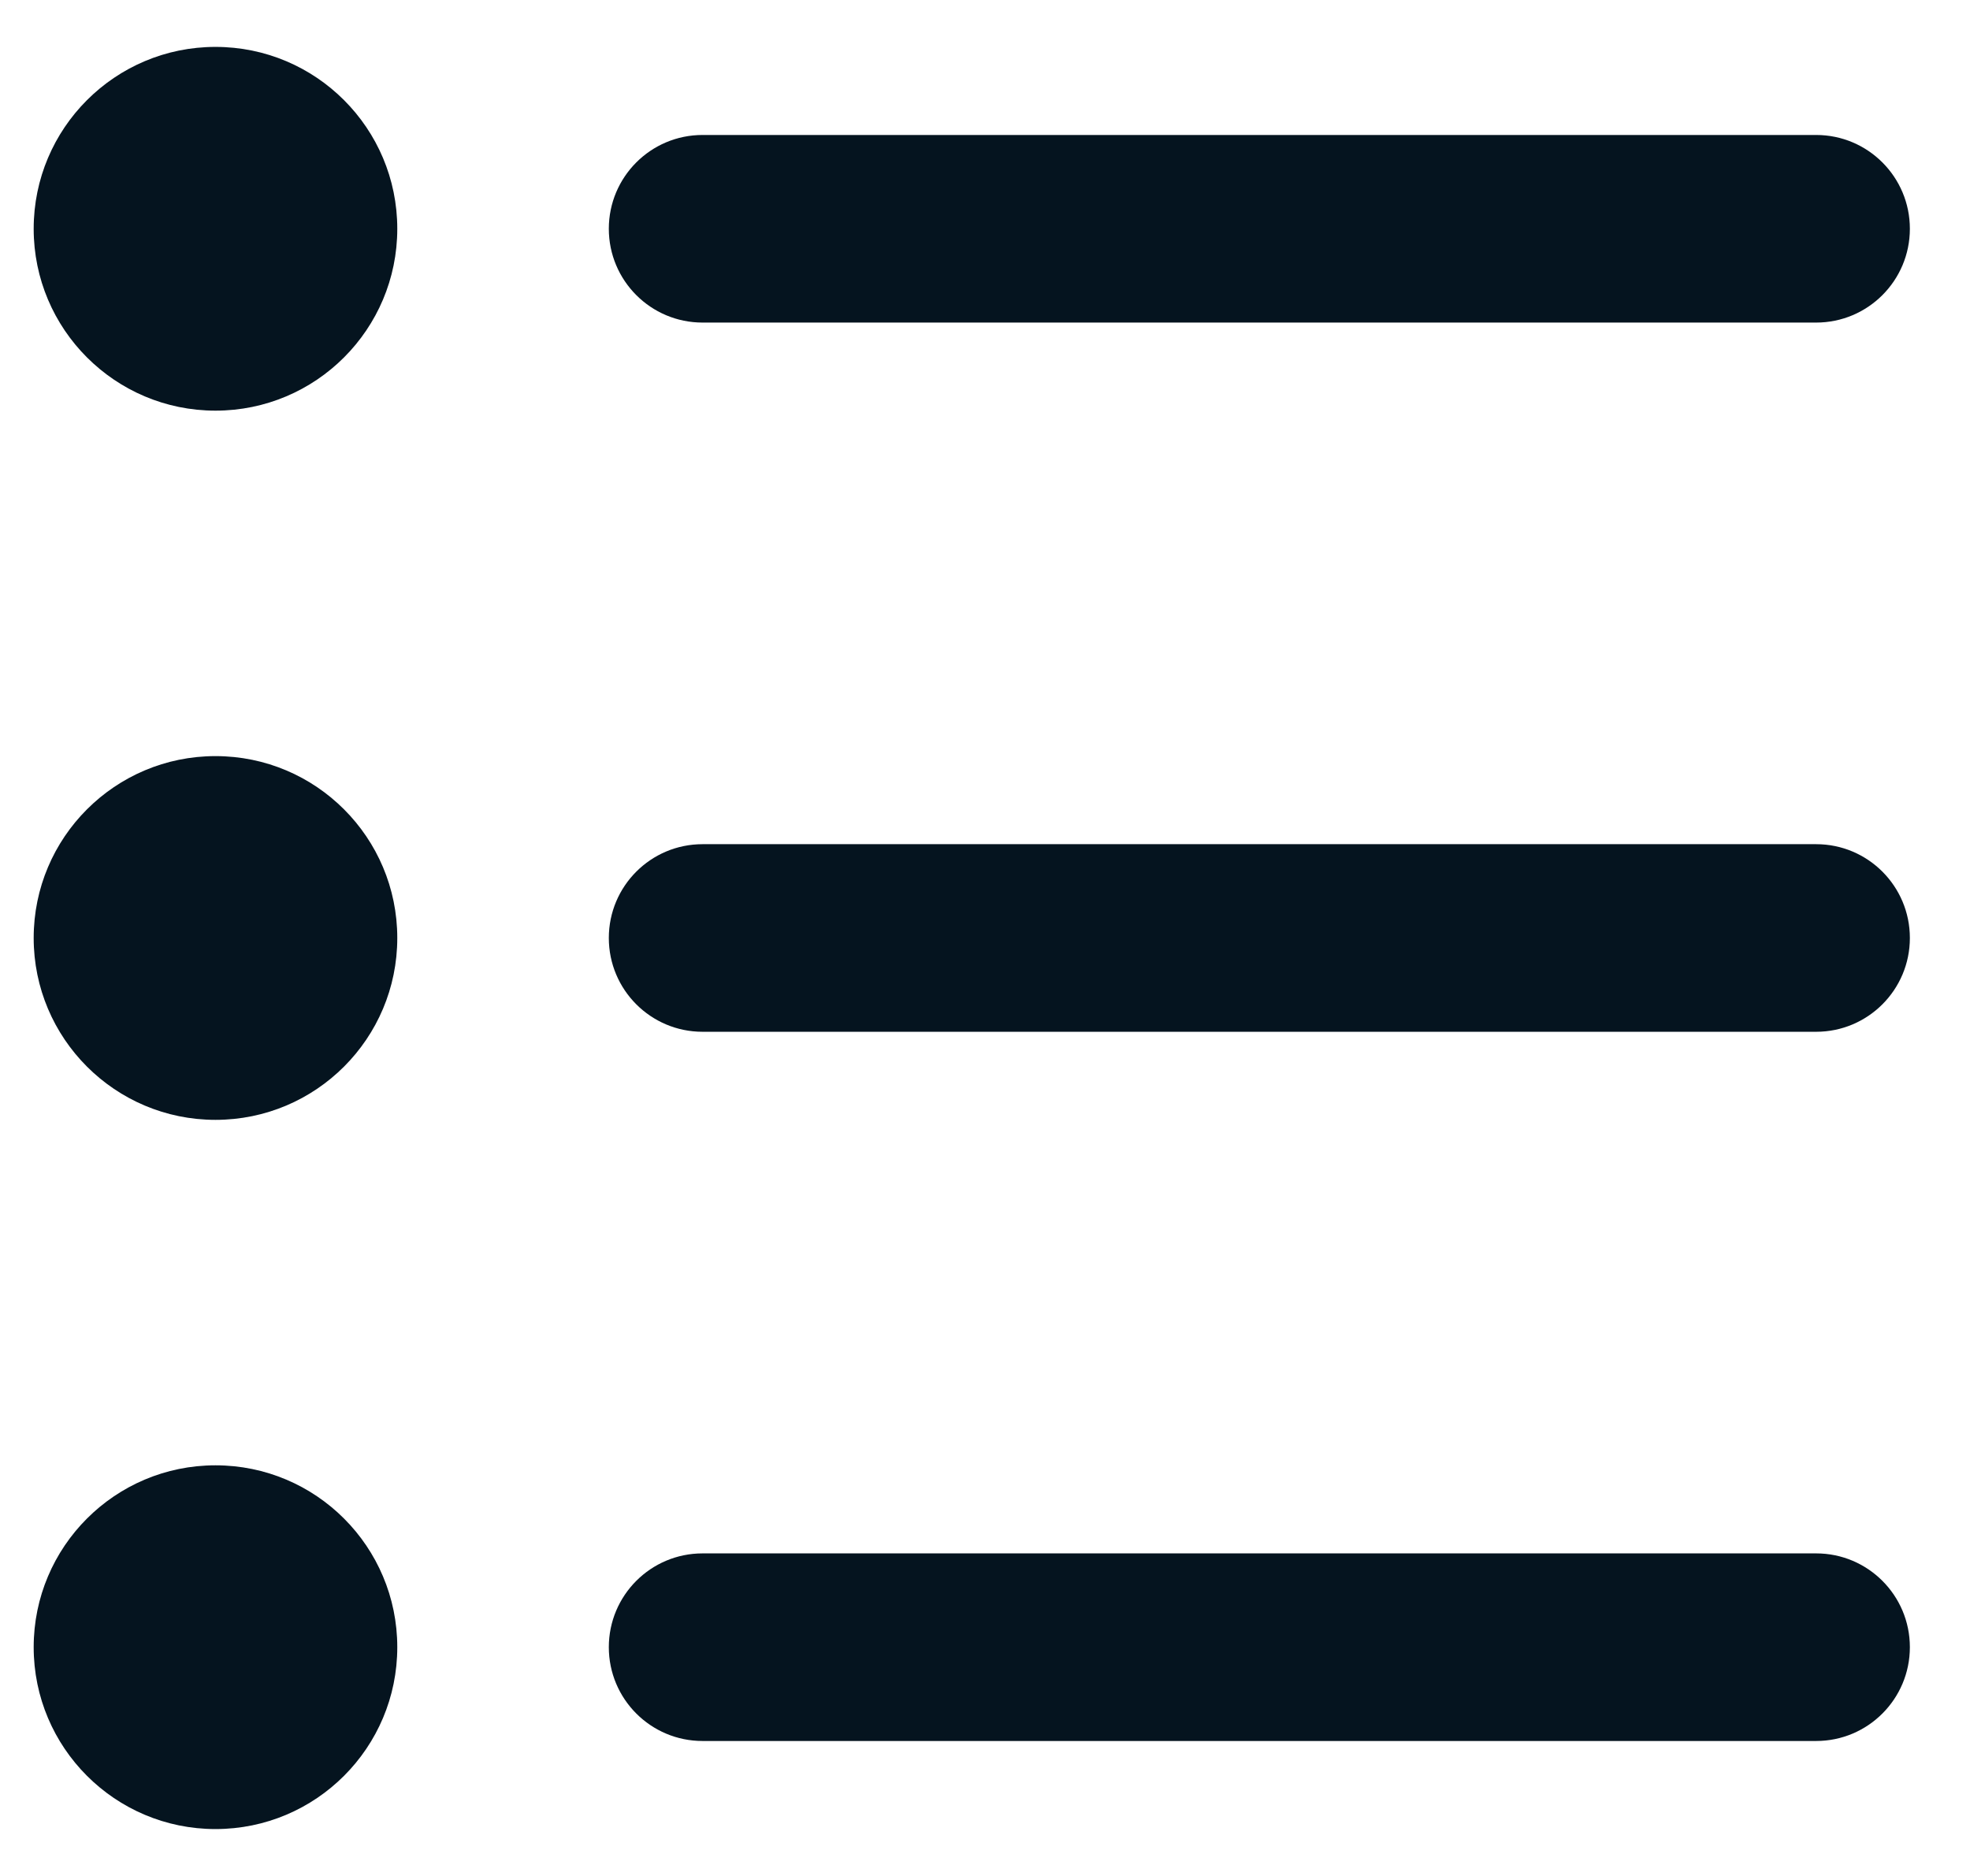 <svg width="21" height="20" viewBox="0 0 21 20" fill="none" xmlns="http://www.w3.org/2000/svg">
<path fill-rule="evenodd" clip-rule="evenodd" d="M6.49 2.439C6.49 1.887 6.937 1.439 7.489 1.439H19.36C19.912 1.439 20.359 1.887 20.359 2.439C20.359 2.991 19.912 3.439 19.36 3.439H7.489C6.937 3.439 6.49 2.991 6.49 2.439ZM6.49 10C6.49 9.448 6.937 9 7.489 9H19.36C19.912 9 20.359 9.448 20.359 10C20.359 10.552 19.912 11 19.36 11H7.489C6.937 11 6.49 10.552 6.49 10ZM6.49 17.561C6.49 17.009 6.937 16.561 7.489 16.561H19.36C19.912 16.561 20.359 17.009 20.359 17.561C20.359 18.113 19.912 18.561 19.36 18.561H7.489C6.937 18.561 6.49 18.113 6.49 17.561Z" fill="#05141F"/>
<path d="M4.235 2.439C4.235 3.51 3.368 4.378 2.297 4.378C1.227 4.378 0.359 3.51 0.359 2.439C0.359 1.368 1.227 0.5 2.297 0.5C3.368 0.5 4.235 1.368 4.235 2.439Z" fill="#05141F"/>
<path d="M4.235 10C4.235 11.071 3.368 11.939 2.297 11.939C1.227 11.939 0.359 11.071 0.359 10C0.359 8.929 1.227 8.061 2.297 8.061C3.368 8.061 4.235 8.929 4.235 10Z" fill="#05141F"/>
<path d="M4.235 17.561C4.235 18.632 3.368 19.5 2.297 19.5C1.227 19.5 0.359 18.632 0.359 17.561C0.359 16.49 1.227 15.622 2.297 15.622C3.368 15.622 4.235 16.49 4.235 17.561Z" fill="#05141F"/>
</svg>
